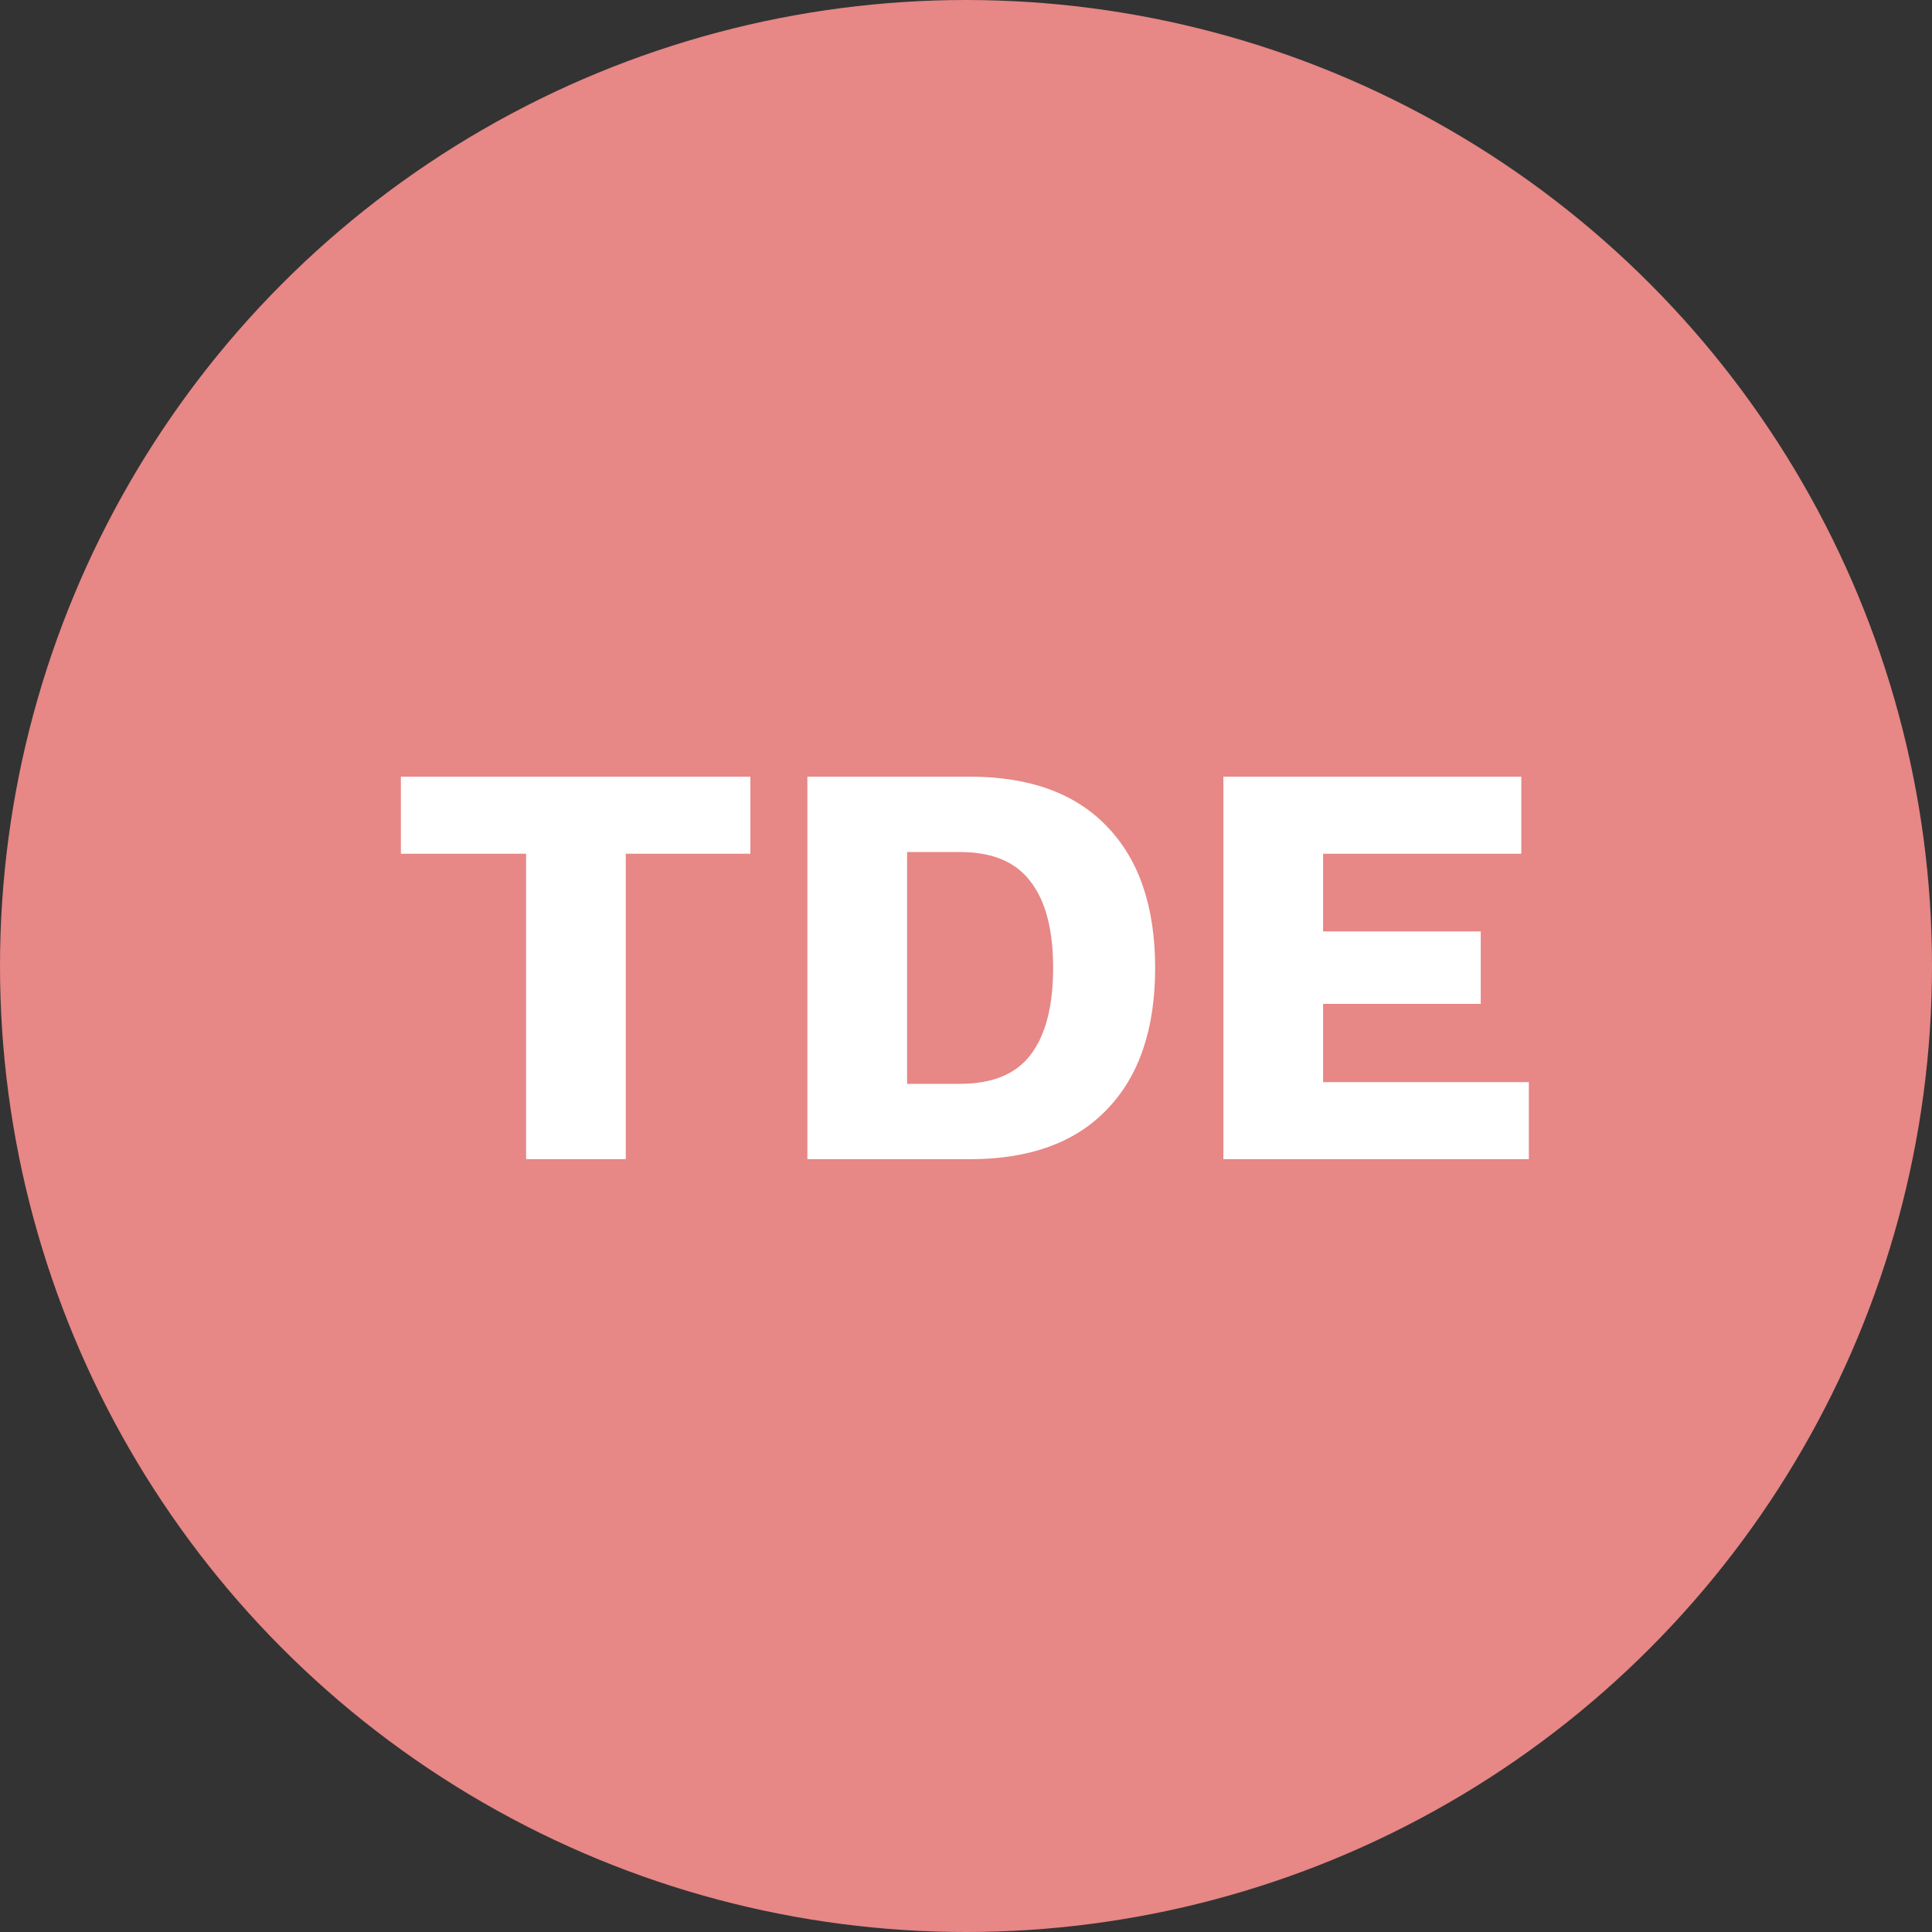 <svg width="40" height="40" viewBox="0 0 40 40" fill="none" xmlns="http://www.w3.org/2000/svg">
<rect x="0" y="0" width="40" height="40" fill="#333333" stroke="none"/>
<circle cx="20" cy="20" r="20" fill="#E78786"/>
<path d="M15.536 16.08V17.676H12.956V24H10.892V17.676H8.3V16.08H15.536ZM20.076 16.08C21.316 16.08 22.264 16.424 22.92 17.112C23.584 17.8 23.916 18.776 23.916 20.04C23.916 21.304 23.584 22.28 22.92 22.968C22.264 23.656 21.316 24 20.076 24H16.716V16.08H20.076ZM19.872 22.44C20.544 22.44 21.032 22.24 21.336 21.84C21.648 21.432 21.804 20.832 21.804 20.04C21.804 19.248 21.648 18.652 21.336 18.252C21.032 17.844 20.544 17.64 19.872 17.64H18.78V22.44H19.872ZM25.329 24V16.08H31.497V17.676H27.393V19.284H30.657V20.784H27.393V22.404H31.653V24H25.329Z" fill="white"/>
</svg>
